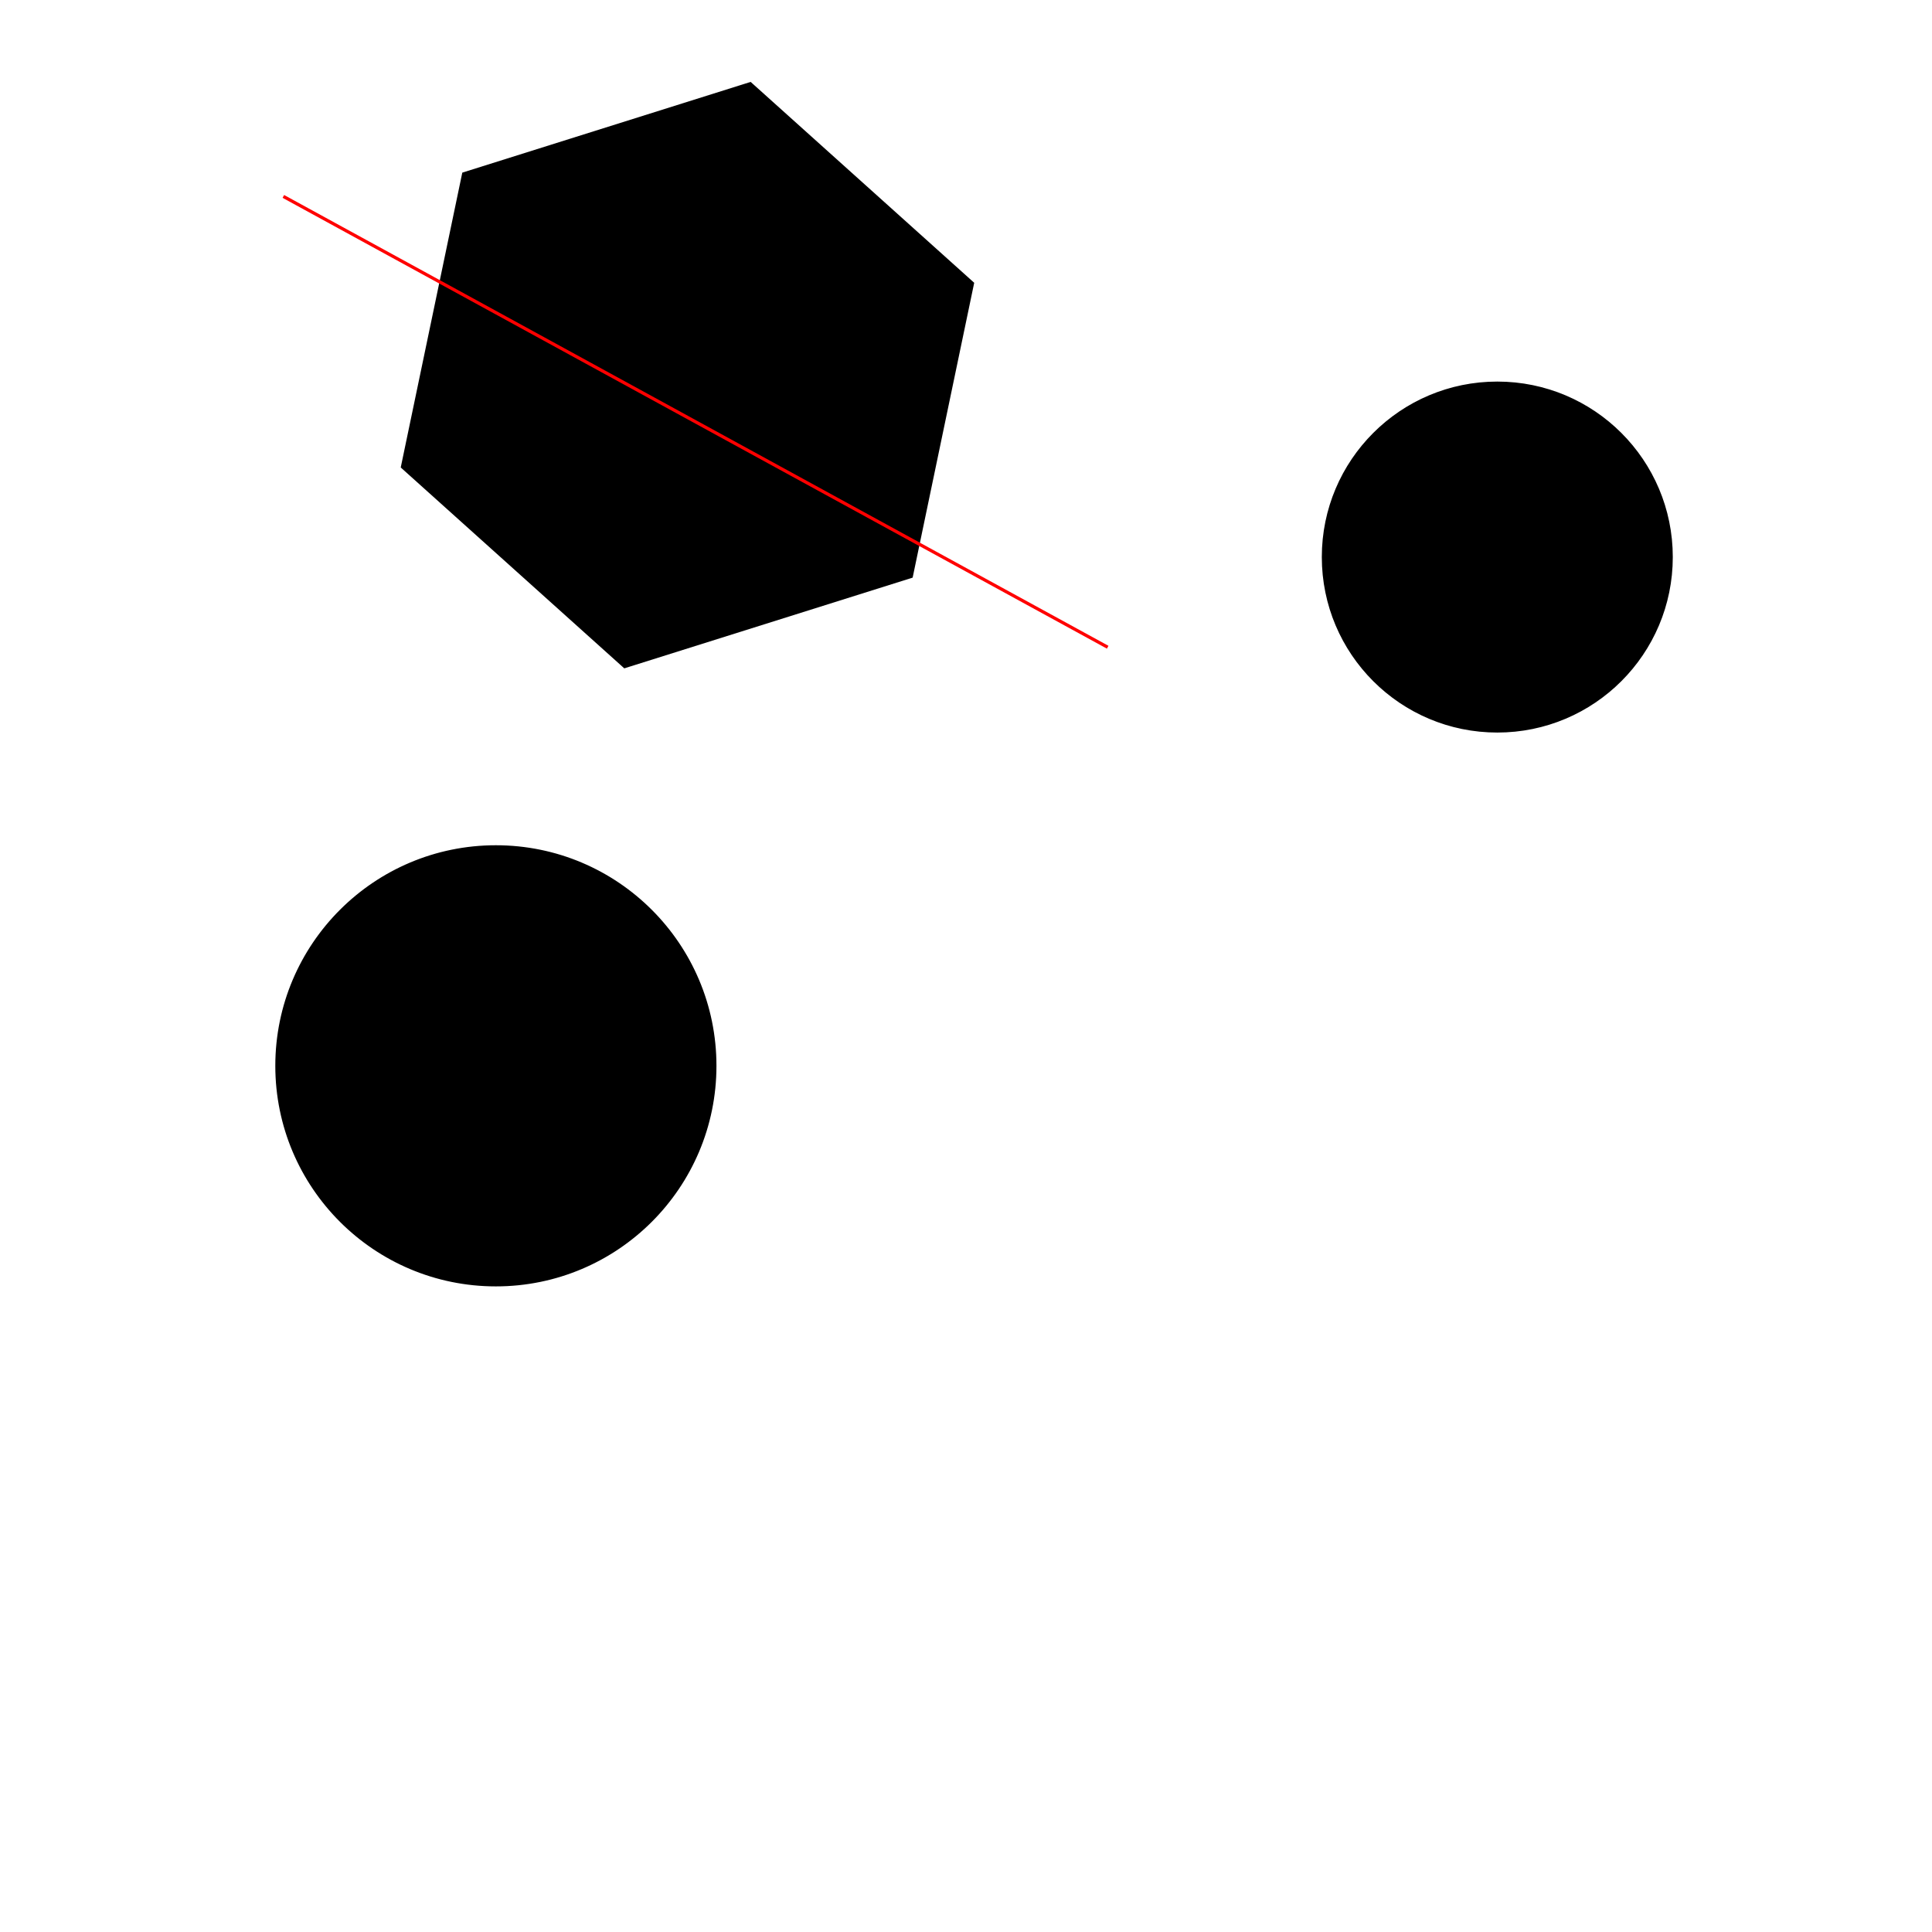<svg xmlns="http://www.w3.org/2000/svg" width="600" height="600">
<polygon points="302,88 283,179 194,207 125,145 144,54 233,26" stroke=" rgb(0,0,0)" fill=" rgba(0,0,0,255)"/>
<circle cx="154" cy="331" r="68" stroke=" rgb(0,0,0)" fill=" rgba(0,0,0,255)" />
<circle cx="465" cy="173" r="54" stroke=" rgb(0,0,0)" fill=" rgba(0,0,0,255)" />
<line x1="344" y1="201" x2="88" y2="61" stroke=" rgb(255,0,0)" />
</svg>